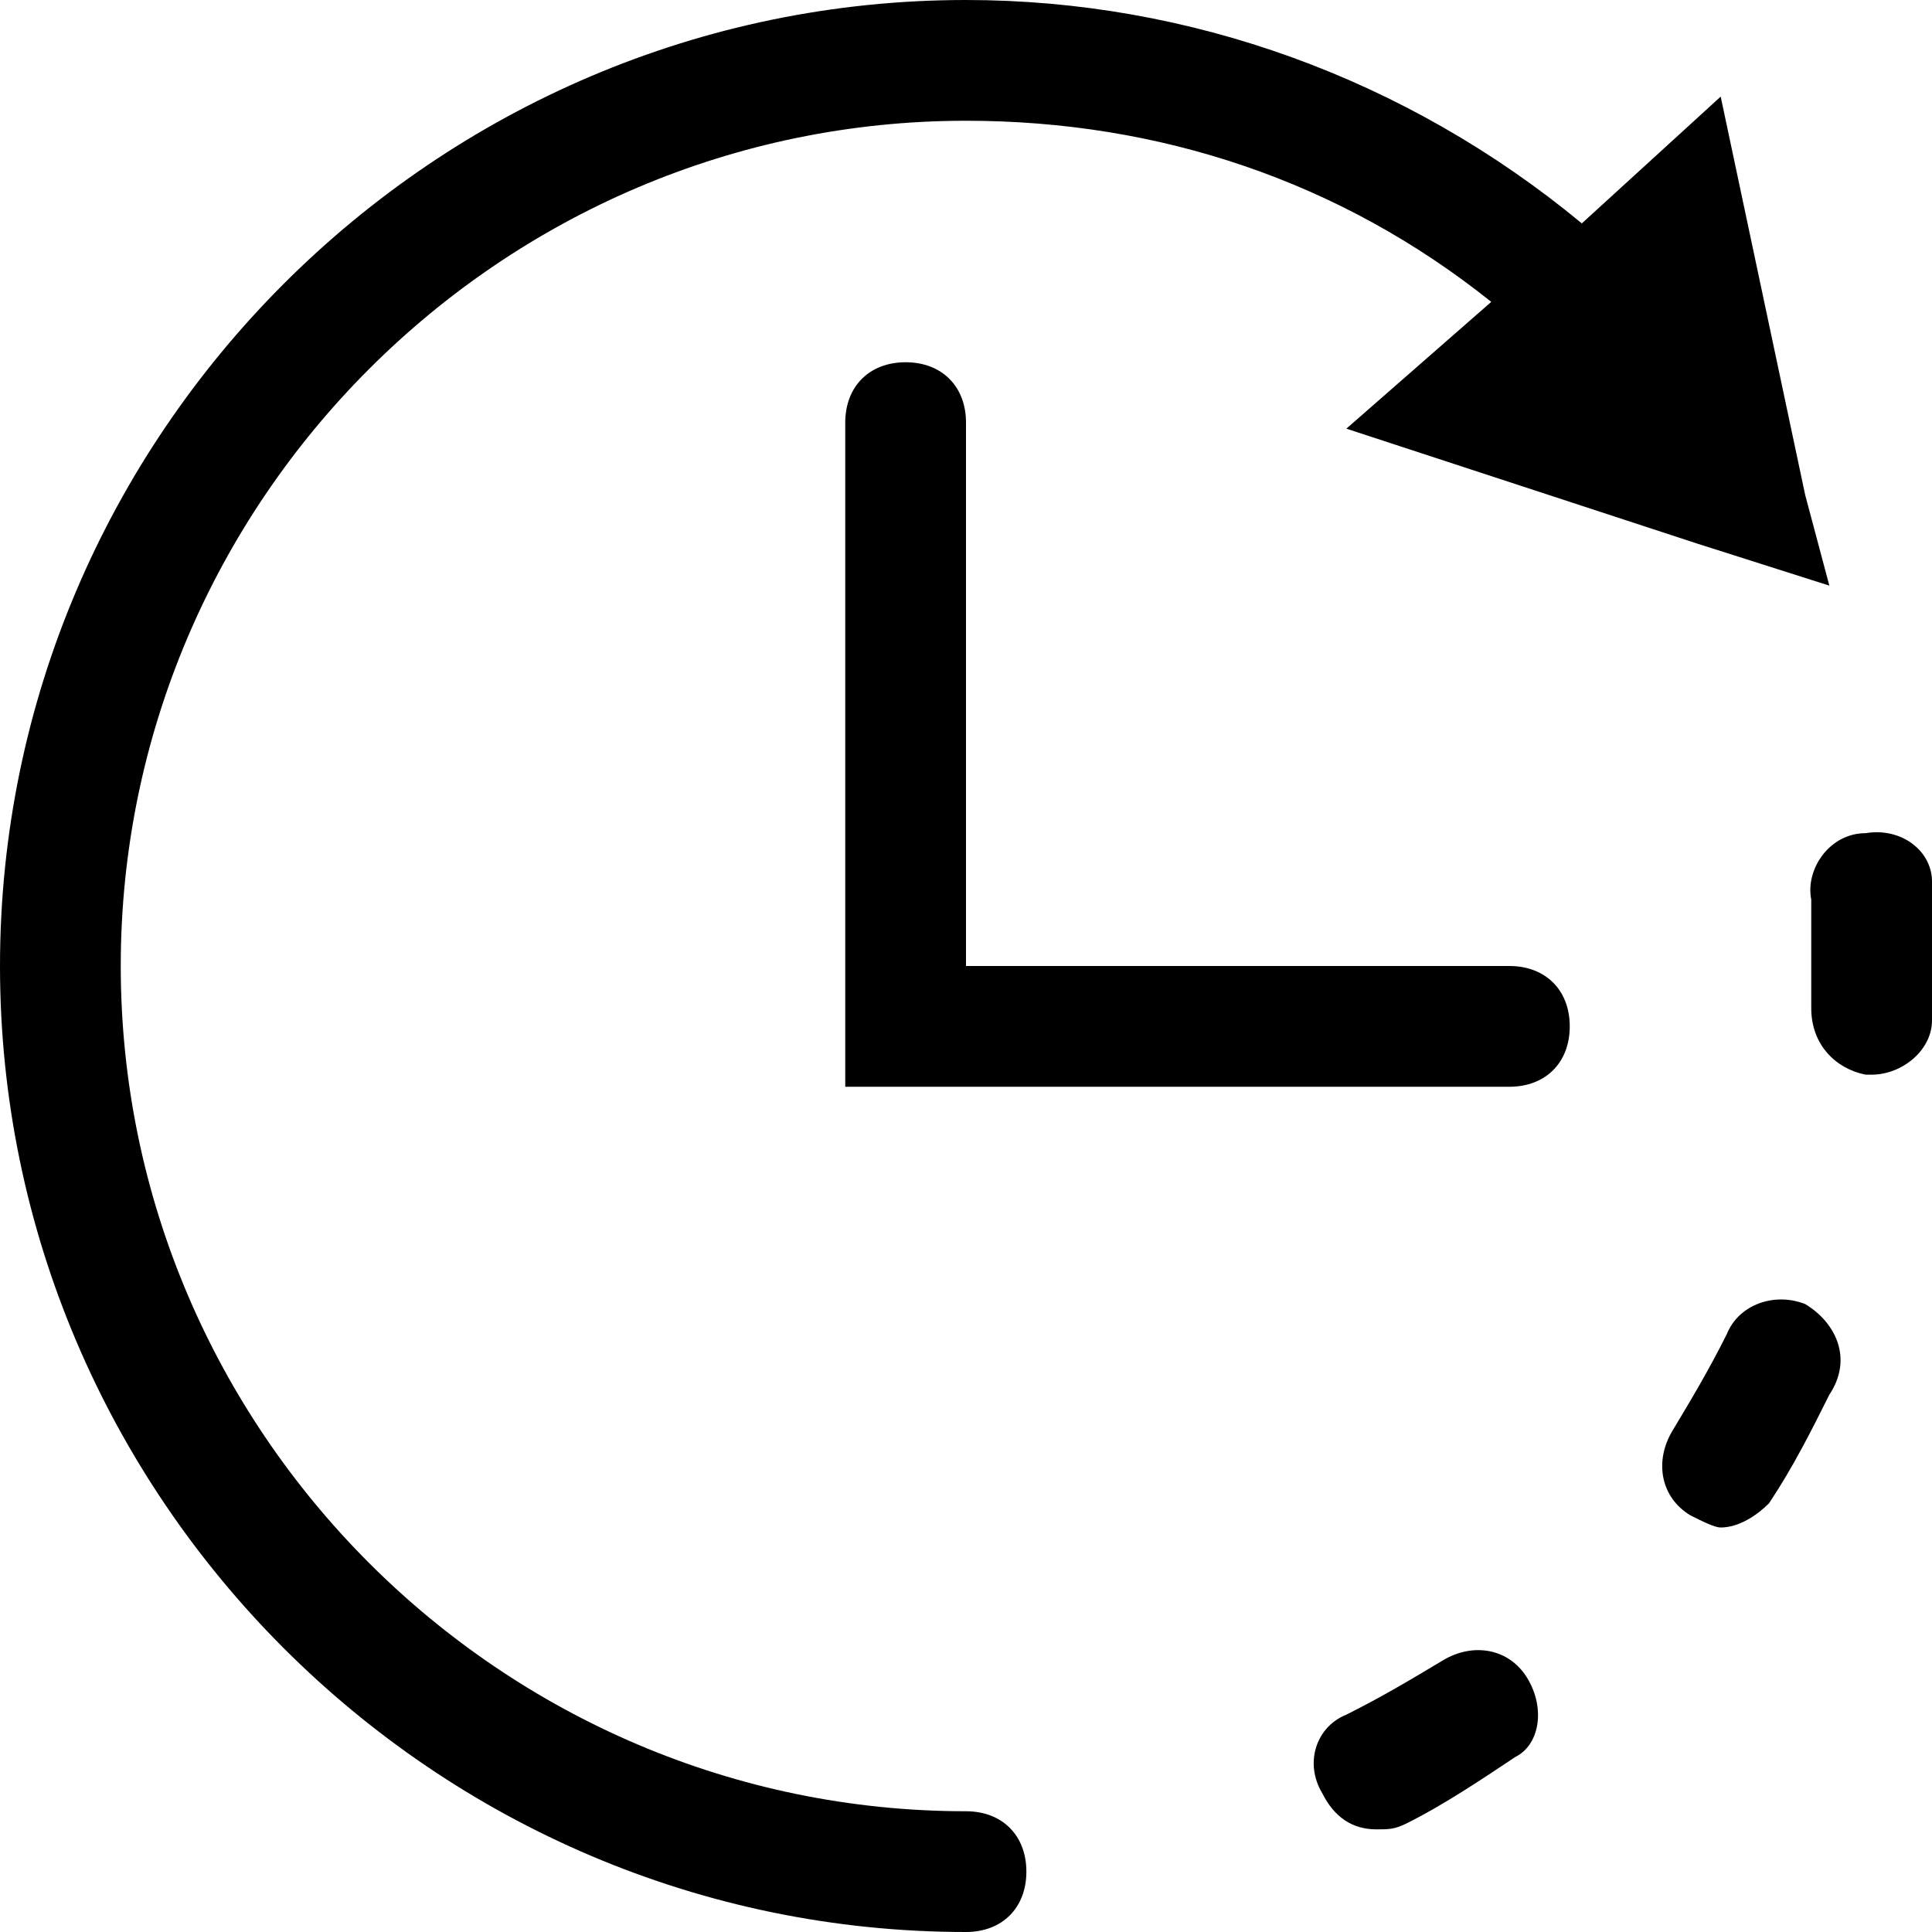 <?xml version="1.0" standalone="no"?><!DOCTYPE svg PUBLIC "-//W3C//DTD SVG 1.1//EN" "http://www.w3.org/Graphics/SVG/1.1/DTD/svg11.dtd"><svg t="1593255274936" class="icon" viewBox="0 0 1024 1024" version="1.1" xmlns="http://www.w3.org/2000/svg" p-id="3038" xmlns:xlink="http://www.w3.org/1999/xlink" width="200" height="200"><defs><style type="text/css"></style></defs><path d="M800 576H448V224c0-19.2 12.8-32 32-32s32 12.8 32 32v288h288c19.2 0 32 12.8 32 32s-12.8 32-32 32zM1024 473.6v-6.4c0-16-16-28.8-35.2-25.6-19.2 0-32 19.2-28.8 35.2v57.6c0 19.2 12.8 32 28.8 35.2h3.2c16 0 32-12.8 32-28.8V512v-38.4z m-67.2 217.6c-16-6.4-35.2 0-41.6 16-9.6 19.2-19.2 35.2-28.8 51.2-9.6 16-6.4 35.2 9.6 44.8 6.4 3.2 12.8 6.4 16 6.4 9.6 0 19.2-6.4 25.6-12.8 12.8-19.2 22.4-38.4 32-57.6 12.8-19.2 3.2-38.4-12.8-48z m-147.2 198.4c-9.6-16-28.8-19.2-44.8-9.6-16 9.6-32 19.2-51.2 28.8-16 6.4-22.4 25.6-12.8 41.6 6.4 12.8 16 19.2 28.8 19.2 6.4 0 9.6 0 16-3.2 19.2-9.6 38.4-22.4 57.6-35.2 12.8-6.4 16-25.6 6.4-41.6z" p-id="3039"></path><path d="M969.6 310.4L899.2 288l-185.6-60.8L790.4 160c-80-64-176-96-278.4-96C265.6 64 64 265.6 64 512s201.6 448 448 448c19.2 0 32 12.8 32 32s-12.8 32-32 32C230.4 1024 0 793.6 0 512S230.4 0 512 0c118.4 0 233.6 41.6 326.4 118.4l73.6-67.2 44.8 211.2 12.8 48z" p-id="3040"></path></svg>